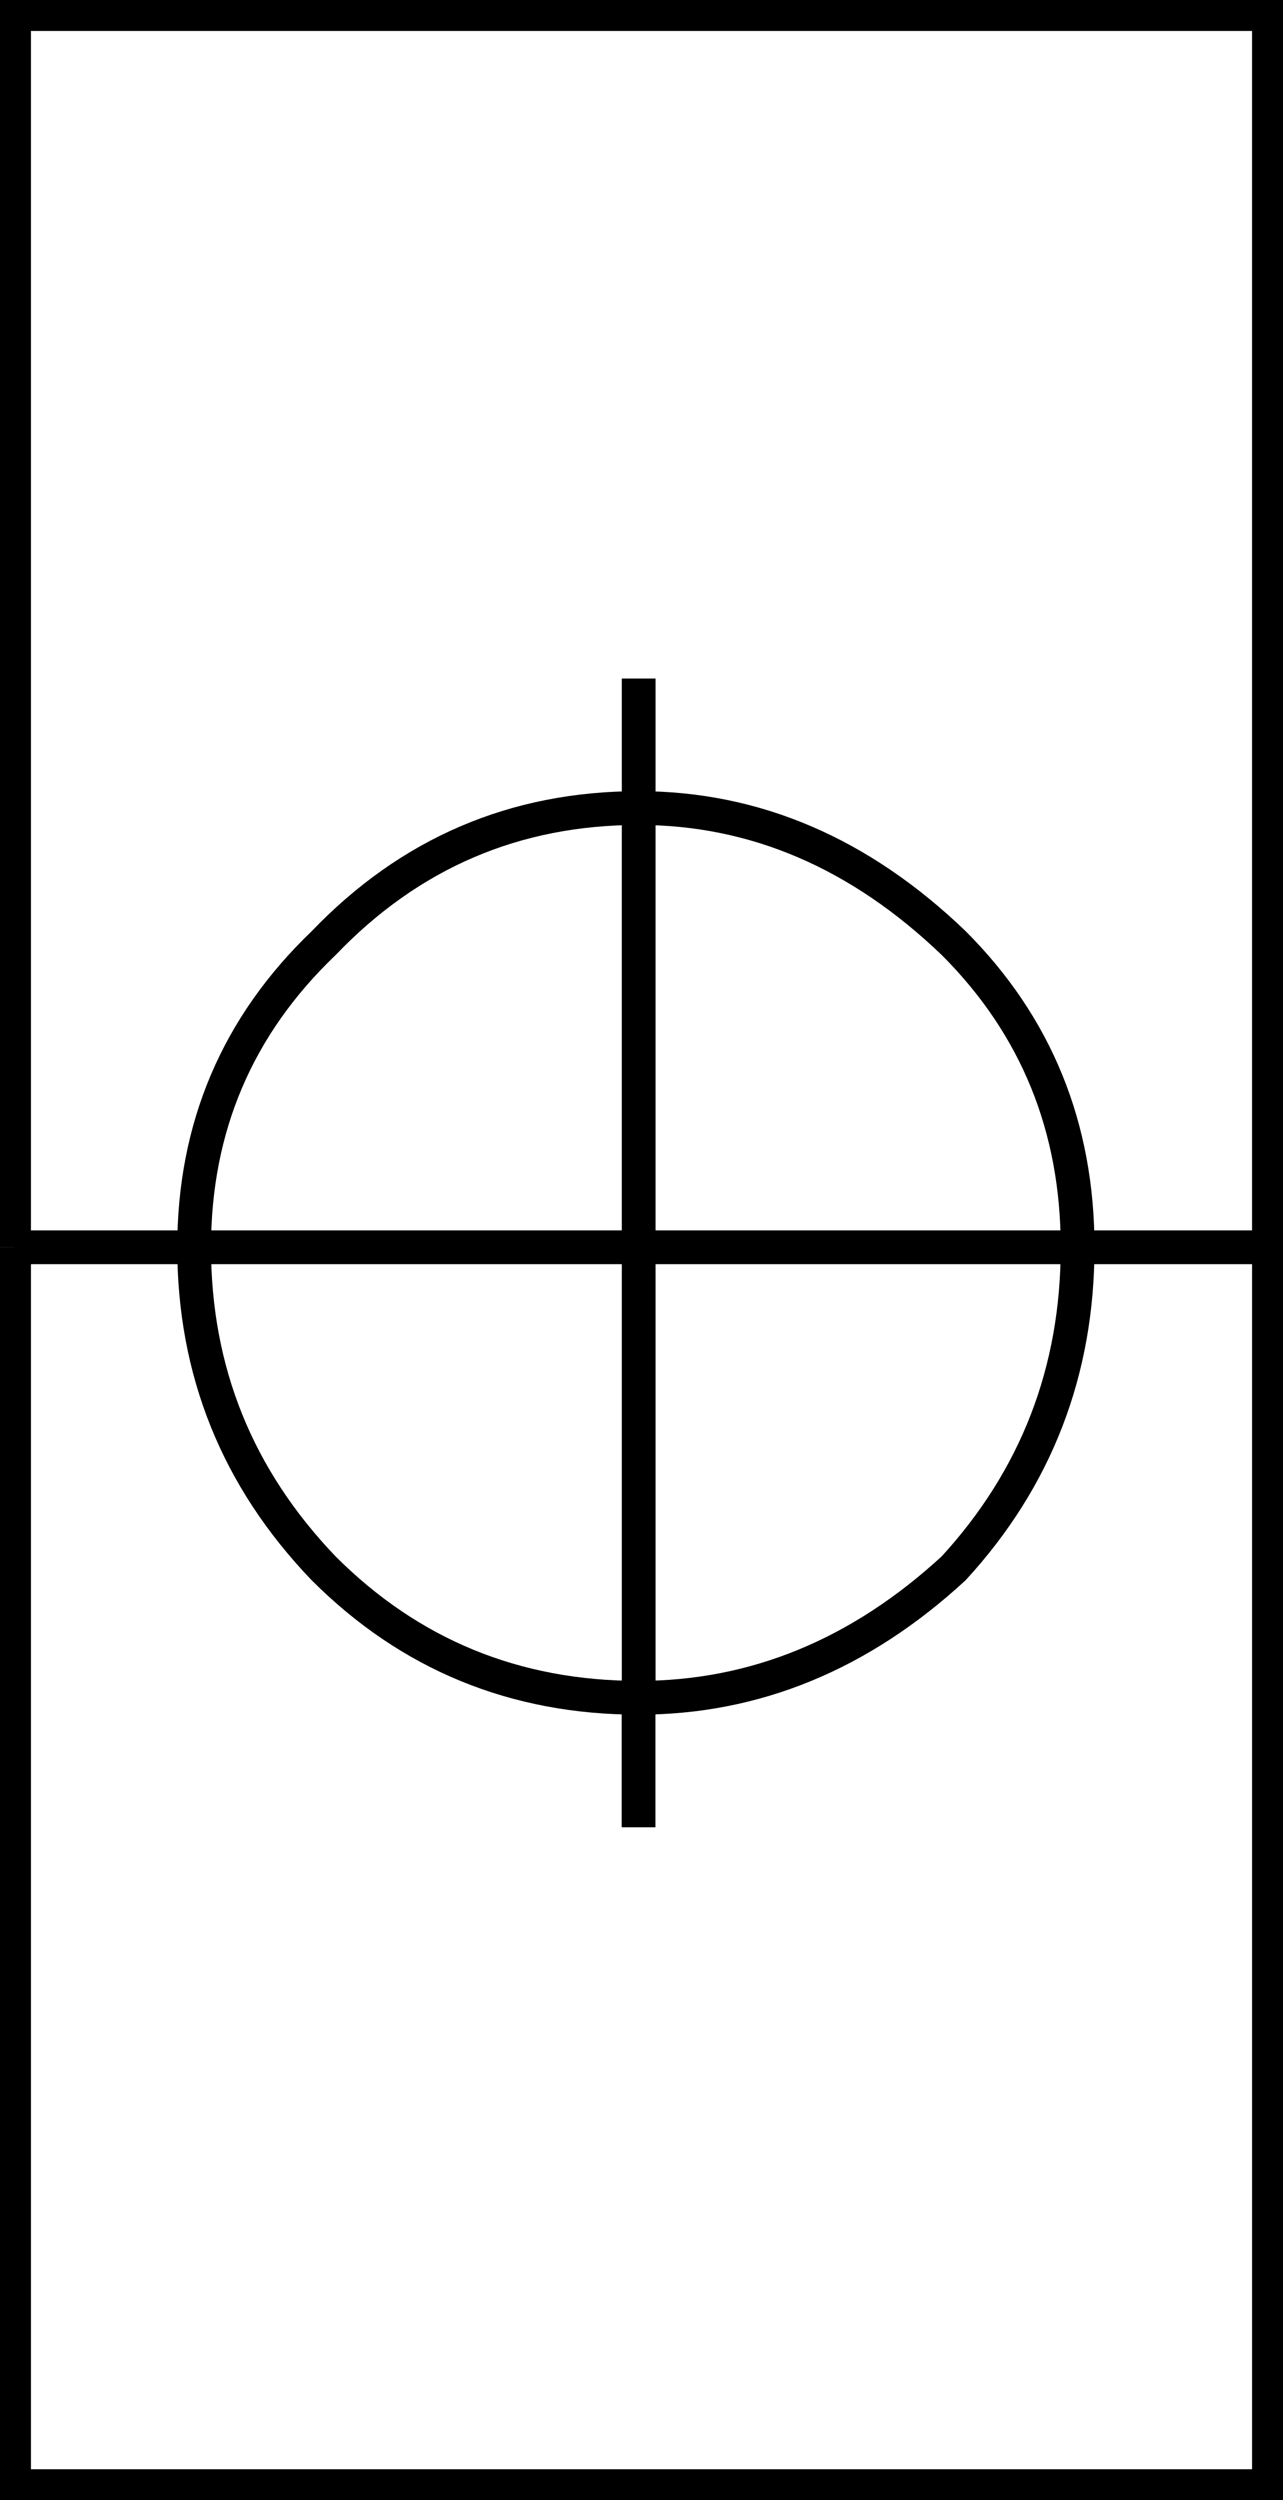 <svg version="1.1" id="Layer_1" xmlns="http://www.w3.org/2000/svg" xmlns:xlink="http://www.w3.org/1999/xlink" x="0px" y="0px" width="11.4px" height="22.2px" viewBox="0 0 11.4 22.2" enable-background="new 0 0 11.4 22.2" xml:space="preserve" class="ng-scope">
<rect x="0" y="0" width="11.4" height="22.2" fill="#808080" stroke="none"/>
<path fill-rule="evenodd" clip-rule="evenodd" fill="#FFFFFF" d="M8.475,8.375c-0.833-0.8-1.767-1.2-2.8-1.2v3.9h3.9
	C9.575,10.009,9.208,9.108,8.475,8.375c0.733,0.733,1.101,1.634,1.101,2.7h-3.9v-3.9C6.708,7.175,7.642,7.575,8.475,8.375z"></path>
<path fill-rule="evenodd" clip-rule="evenodd" fill="#FFFFFF" d="M0.125,11.075V0.125h11.15v10.95h-1.7c0,1.1-0.367,2.05-1.101,2.85
	c-0.833,0.767-1.767,1.15-2.8,1.15v1.15v-1.15c1.033,0,1.967-0.384,2.8-1.15c0.733-0.8,1.101-1.75,1.101-2.85h1.7v11H0.125V11.075
	h1.6c0-1.066,0.384-1.967,1.15-2.7c0.767-0.8,1.7-1.2,2.8-1.2V6.025v1.149c-1.1,0-2.033,0.4-2.8,1.2
	c-0.767,0.733-1.15,1.634-1.15,2.7H0.125z"></path>
<path fill-rule="evenodd" clip-rule="evenodd" fill="#FFFFFF" d="M2.875,13.925c0.767,0.767,1.7,1.15,2.8,1.15v-4h-3.95
	C1.725,12.175,2.108,13.125,2.875,13.925c-0.767-0.8-1.15-1.75-1.15-2.85h3.95v4C4.575,15.075,3.642,14.691,2.875,13.925z"></path>
<path fill-rule="evenodd" clip-rule="evenodd" fill="none" stroke="#383635" stroke-width="0.3" d="M8.475,8.375
	c-0.833-0.8-1.767-1.2-2.8-1.2v3.9h3.9C9.575,10.009,9.208,9.108,8.475,8.375z" style="stroke: rgb(0, 0, 0);"></path>
<path fill-rule="evenodd" clip-rule="evenodd" fill="none" stroke="#383635" stroke-width="0.3" d="M0.125,11.075v11h11.15v-11
	h-1.7c0,1.1-0.367,2.05-1.101,2.85c-0.833,0.767-1.767,1.15-2.8,1.15v1.15" style="stroke: rgb(0, 0, 0);"></path>
<polyline fill-rule="evenodd" clip-rule="evenodd" fill="none" stroke="#383635" stroke-width="0.3" points="0.125,11.075 
	0.125,0.125 11.275,0.125 11.275,11.075 " style="stroke: rgb(0, 0, 0);"></polyline>
<path fill-rule="evenodd" clip-rule="evenodd" fill="none" stroke="#383635" stroke-width="0.3" d="M0.125,11.075h1.6
	c0-1.066,0.384-1.967,1.15-2.7c0.767-0.8,1.7-1.2,2.8-1.2V6.025" style="stroke: rgb(0, 0, 0);"></path>
<path fill-rule="evenodd" clip-rule="evenodd" fill="none" stroke="#383635" stroke-width="0.3" d="M2.875,13.925
	c0.767,0.767,1.7,1.15,2.8,1.15v-4h-3.95C1.725,12.175,2.108,13.125,2.875,13.925z" style="stroke: rgb(0, 0, 0);"></path>
</svg>